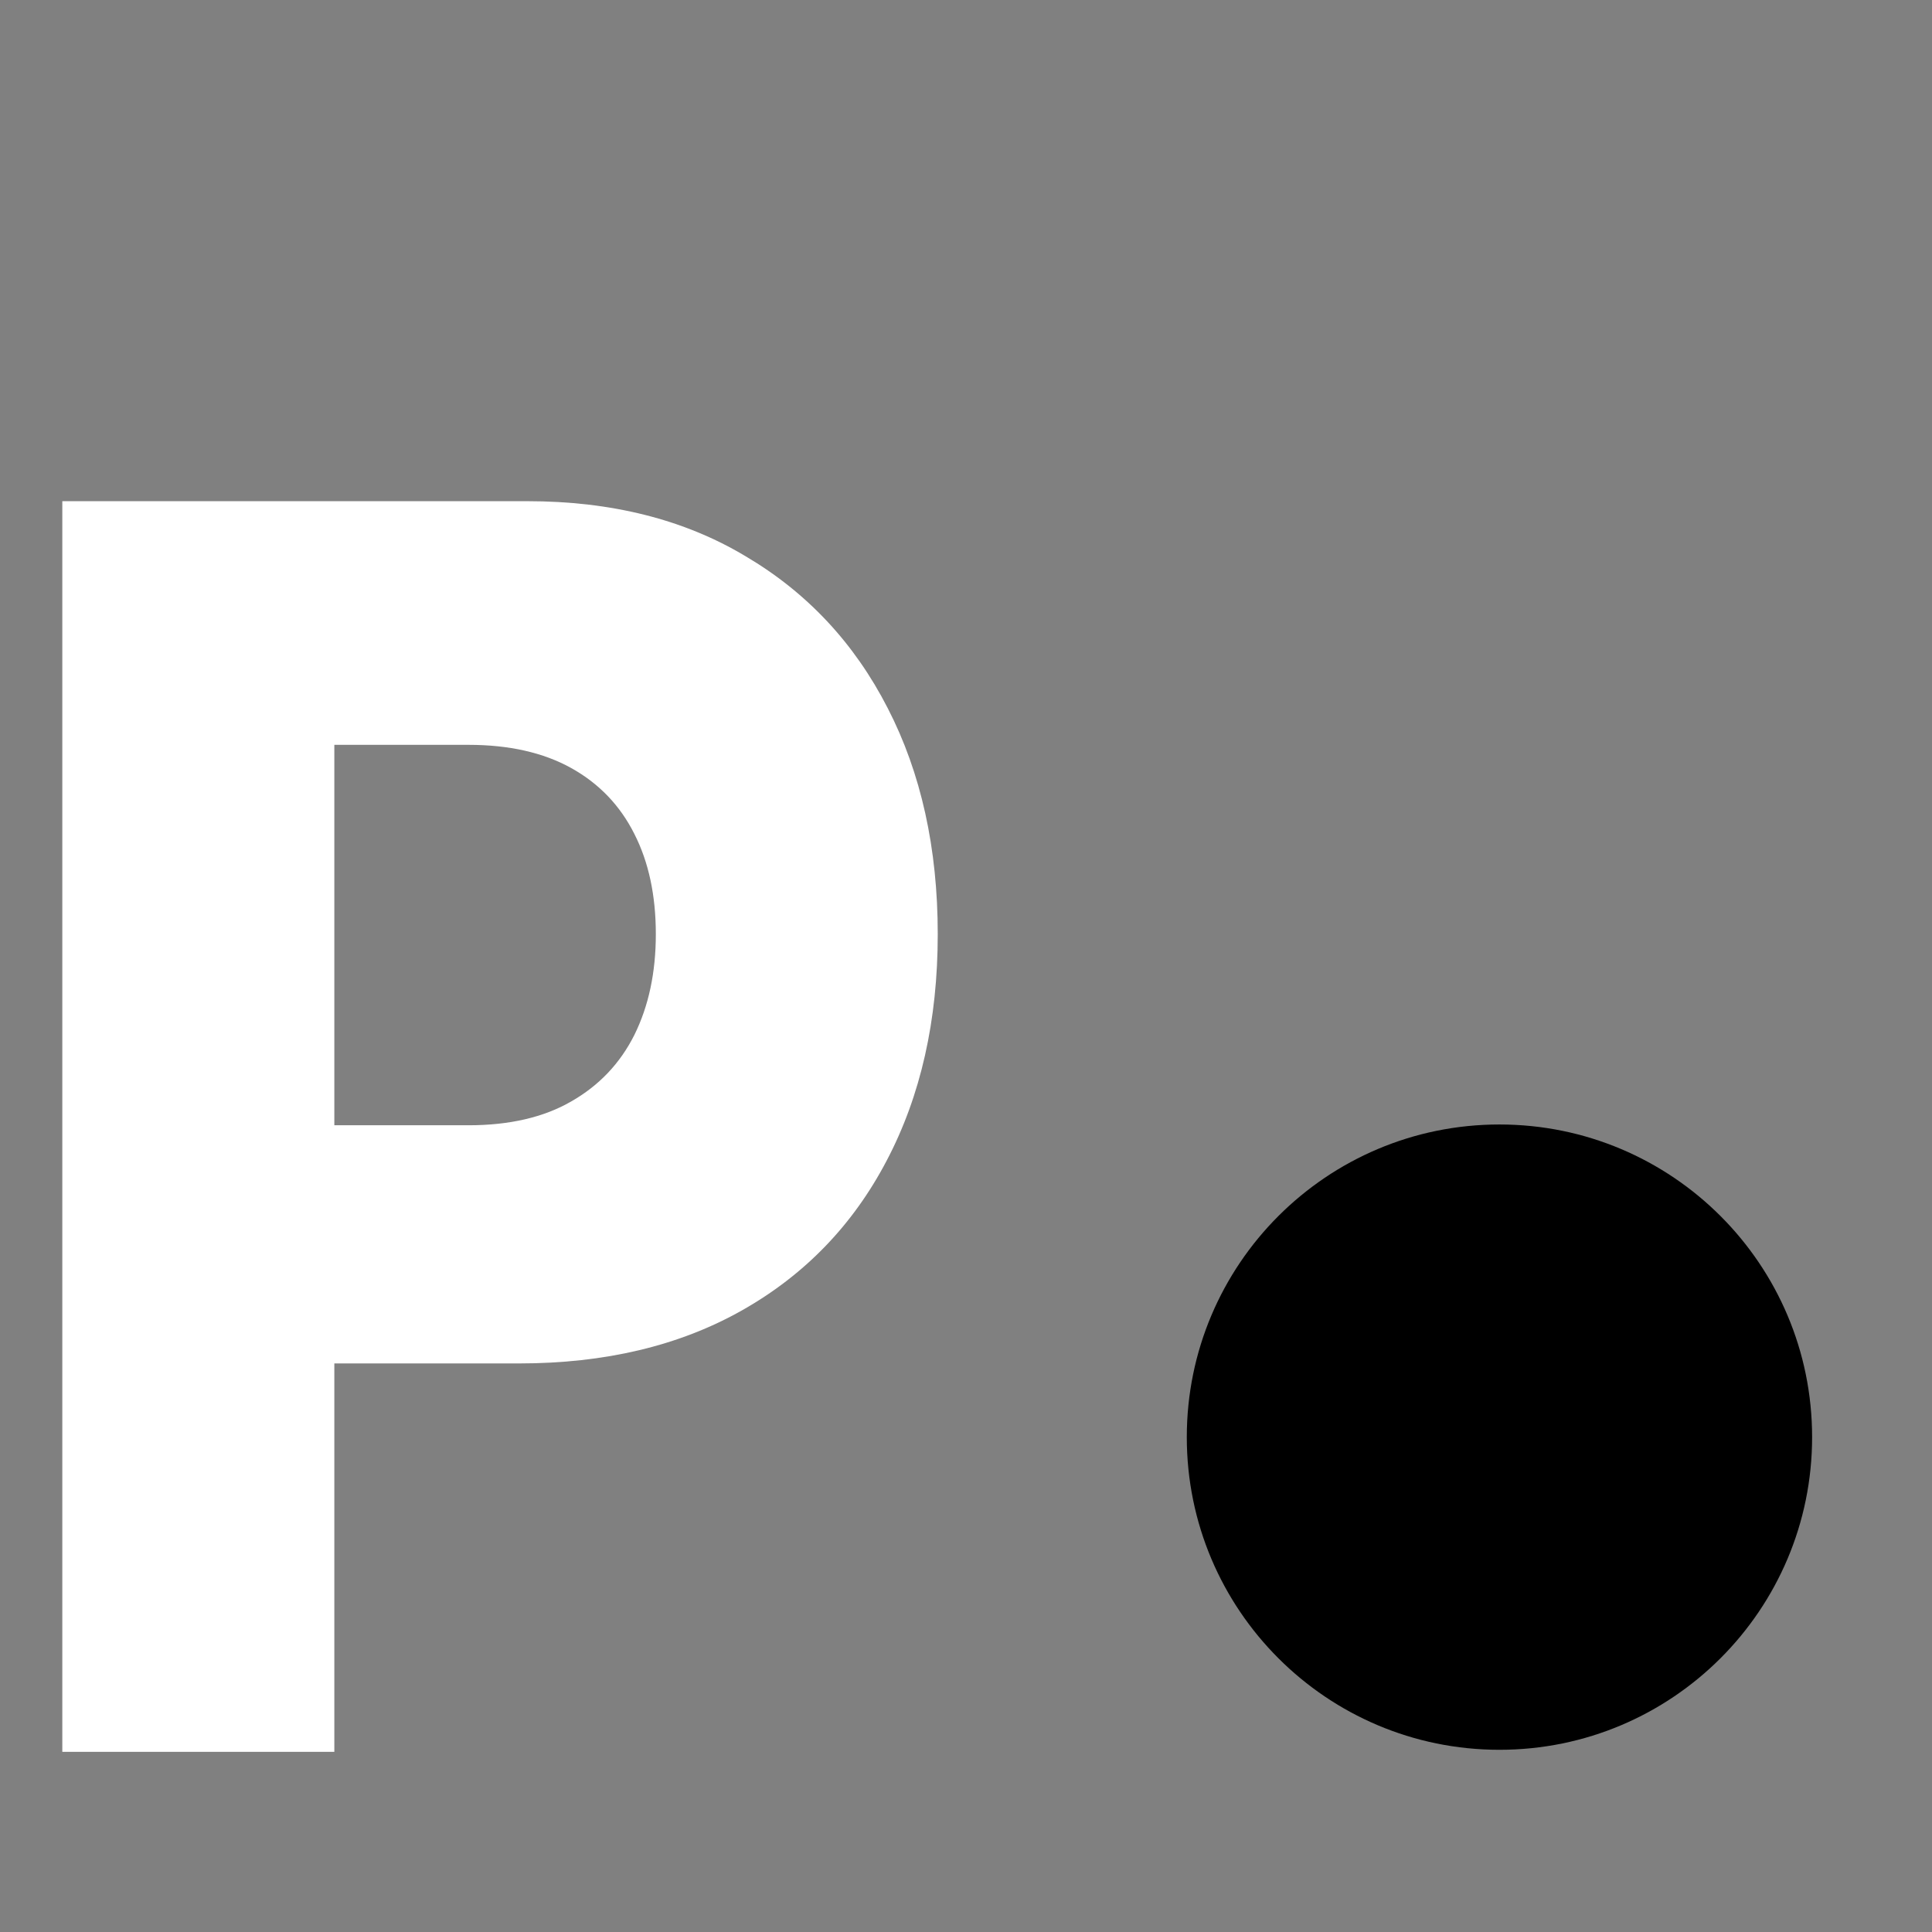 <svg width="512" height="512" viewBox="0 0 512 512" fill="none" xmlns="http://www.w3.org/2000/svg">
<rect x="0" y="0" width="512" height="512" fill="#808080" stroke="none"/>
<path d="M397.37 463.714C443.13 463.714 480.227 426.618 480.227 380.857C480.227 335.096 443.13 298 397.37 298C351.609 298 314.513 335.096 314.513 380.857C314.513 426.618 351.609 463.714 397.37 463.714Z" fill="black"/>
<path d="M16.513 464.248V132.818H139.722C162.053 132.818 181.325 137.673 197.54 147.383C213.851 156.985 226.424 170.417 235.26 187.679C244.095 204.833 248.513 224.792 248.513 247.556C248.513 270.428 243.998 290.442 234.969 307.596C226.036 324.642 213.269 337.858 196.666 347.244C180.063 356.63 160.354 361.324 137.537 361.324H61.515V298.209H124.139C135.013 298.209 144.091 296.106 151.373 291.898C158.752 287.69 164.334 281.811 168.121 274.258C171.908 266.598 173.801 257.698 173.801 247.556C173.801 237.307 171.908 228.46 168.121 221.016C164.334 213.464 158.752 207.638 151.373 203.538C143.994 199.439 134.916 197.389 124.139 197.389H88.603V464.248H16.513Z" fill="white"/>
</svg>
